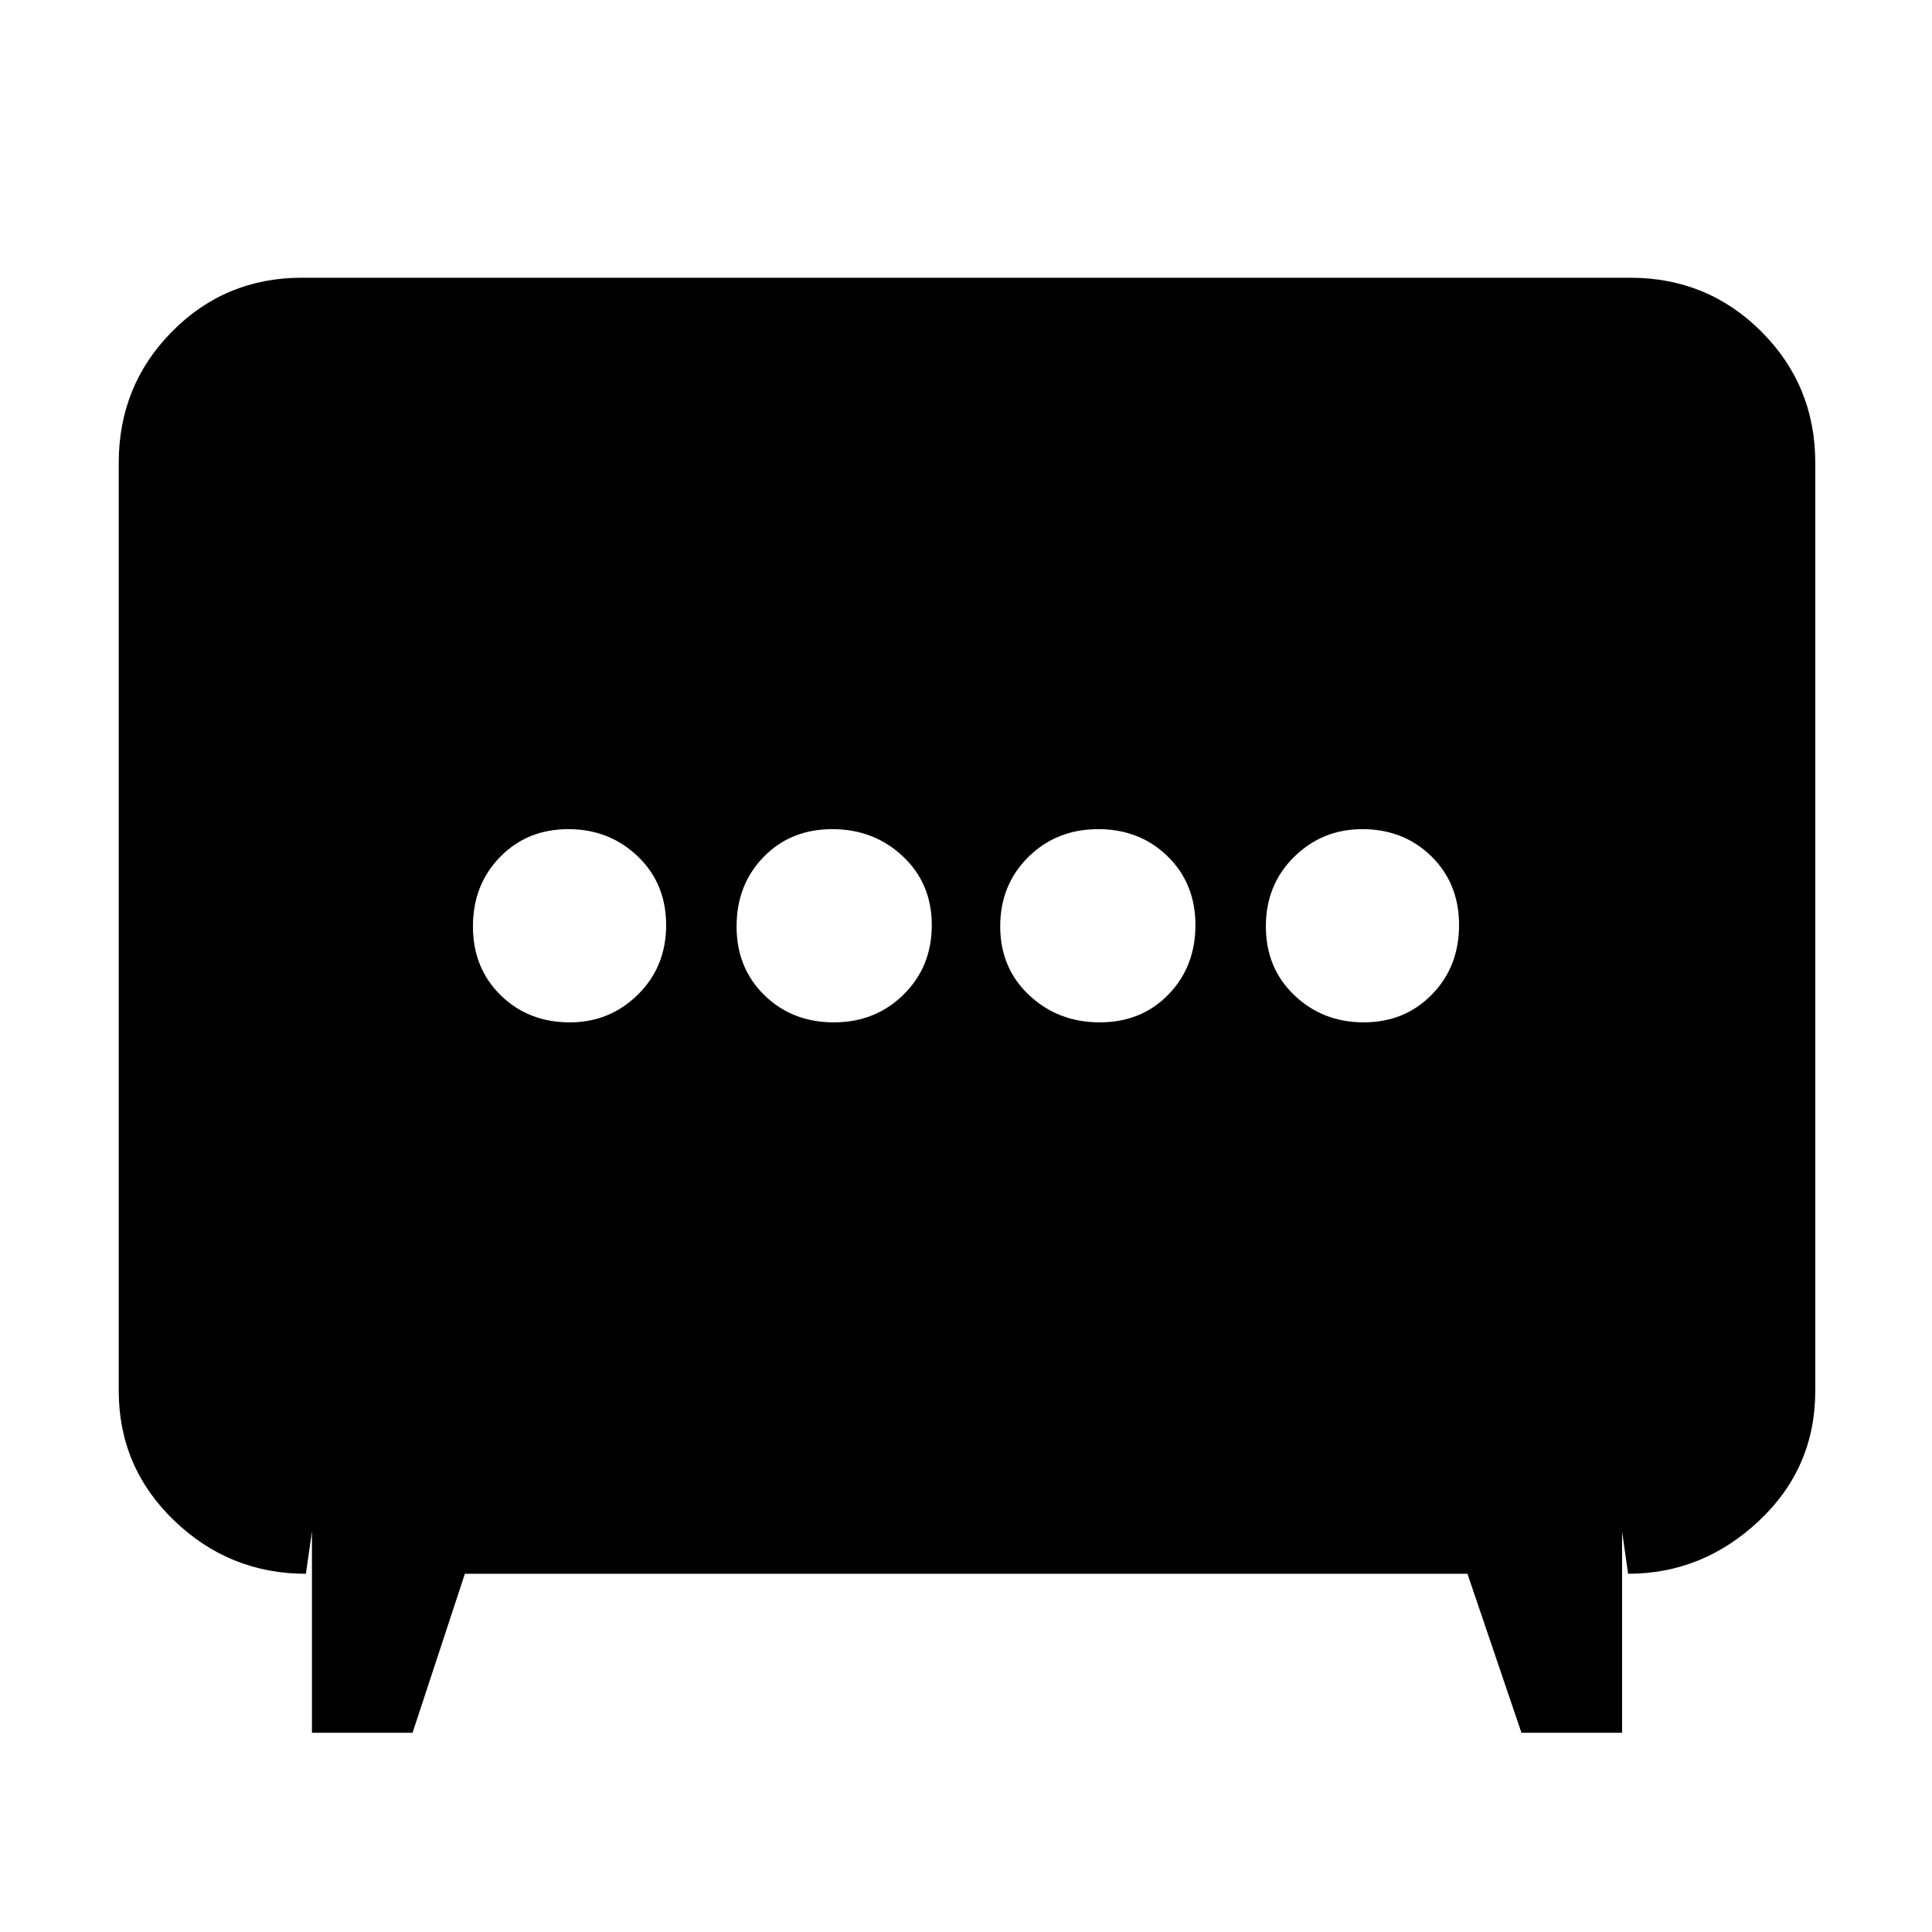 <svg xmlns="http://www.w3.org/2000/svg" height="48" viewBox="0 -960 960 960" width="48"><path d="M414.32-452Q435-452 449-465.82q14-13.81 14-34.5 0-20.68-14.39-34.18-14.38-13.5-35.07-13.5-20.68 0-34.11 13.82Q366-520.37 366-499.68q0 20.68 13.82 34.18 13.81 13.5 34.5 13.5Zm132.14 0q20.68 0 34.11-13.82Q594-479.63 594-500.32q0-20.68-13.82-34.18-13.81-13.5-34.5-13.5Q525-548 511-534.18q-14 13.81-14 34.5 0 20.68 14.39 34.18 14.38 13.5 35.07 13.5Zm-263.34 0Q303-452 317-465.82q14-13.81 14-34.5 0-20.68-14.12-34.18-14.13-13.5-34.5-13.5-20.38 0-33.88 13.82-13.5 13.81-13.5 34.5 0 20.68 13.76 34.18t34.36 13.5Zm394.5 0q20.38 0 33.88-13.82 13.5-13.81 13.5-34.5 0-20.68-13.76-34.18T676.88-548Q657-548 643-534.18q-14 13.81-14 34.5 0 20.68 14.12 34.18 14.13 13.5 34.5 13.5ZM155-99v-100l-3 21q-38 0-65.5-26.48Q59-230.95 59-269v-461q0-38.46 26.47-65.23Q111.95-822 150-822h660q38.46 0 65.23 26.77Q902-768.46 902-730v461q0 38.46-28 64.73Q846-178 809-178l-3-21v100h-50l-26.83-79H231l-26 79h-50Z"/></svg>